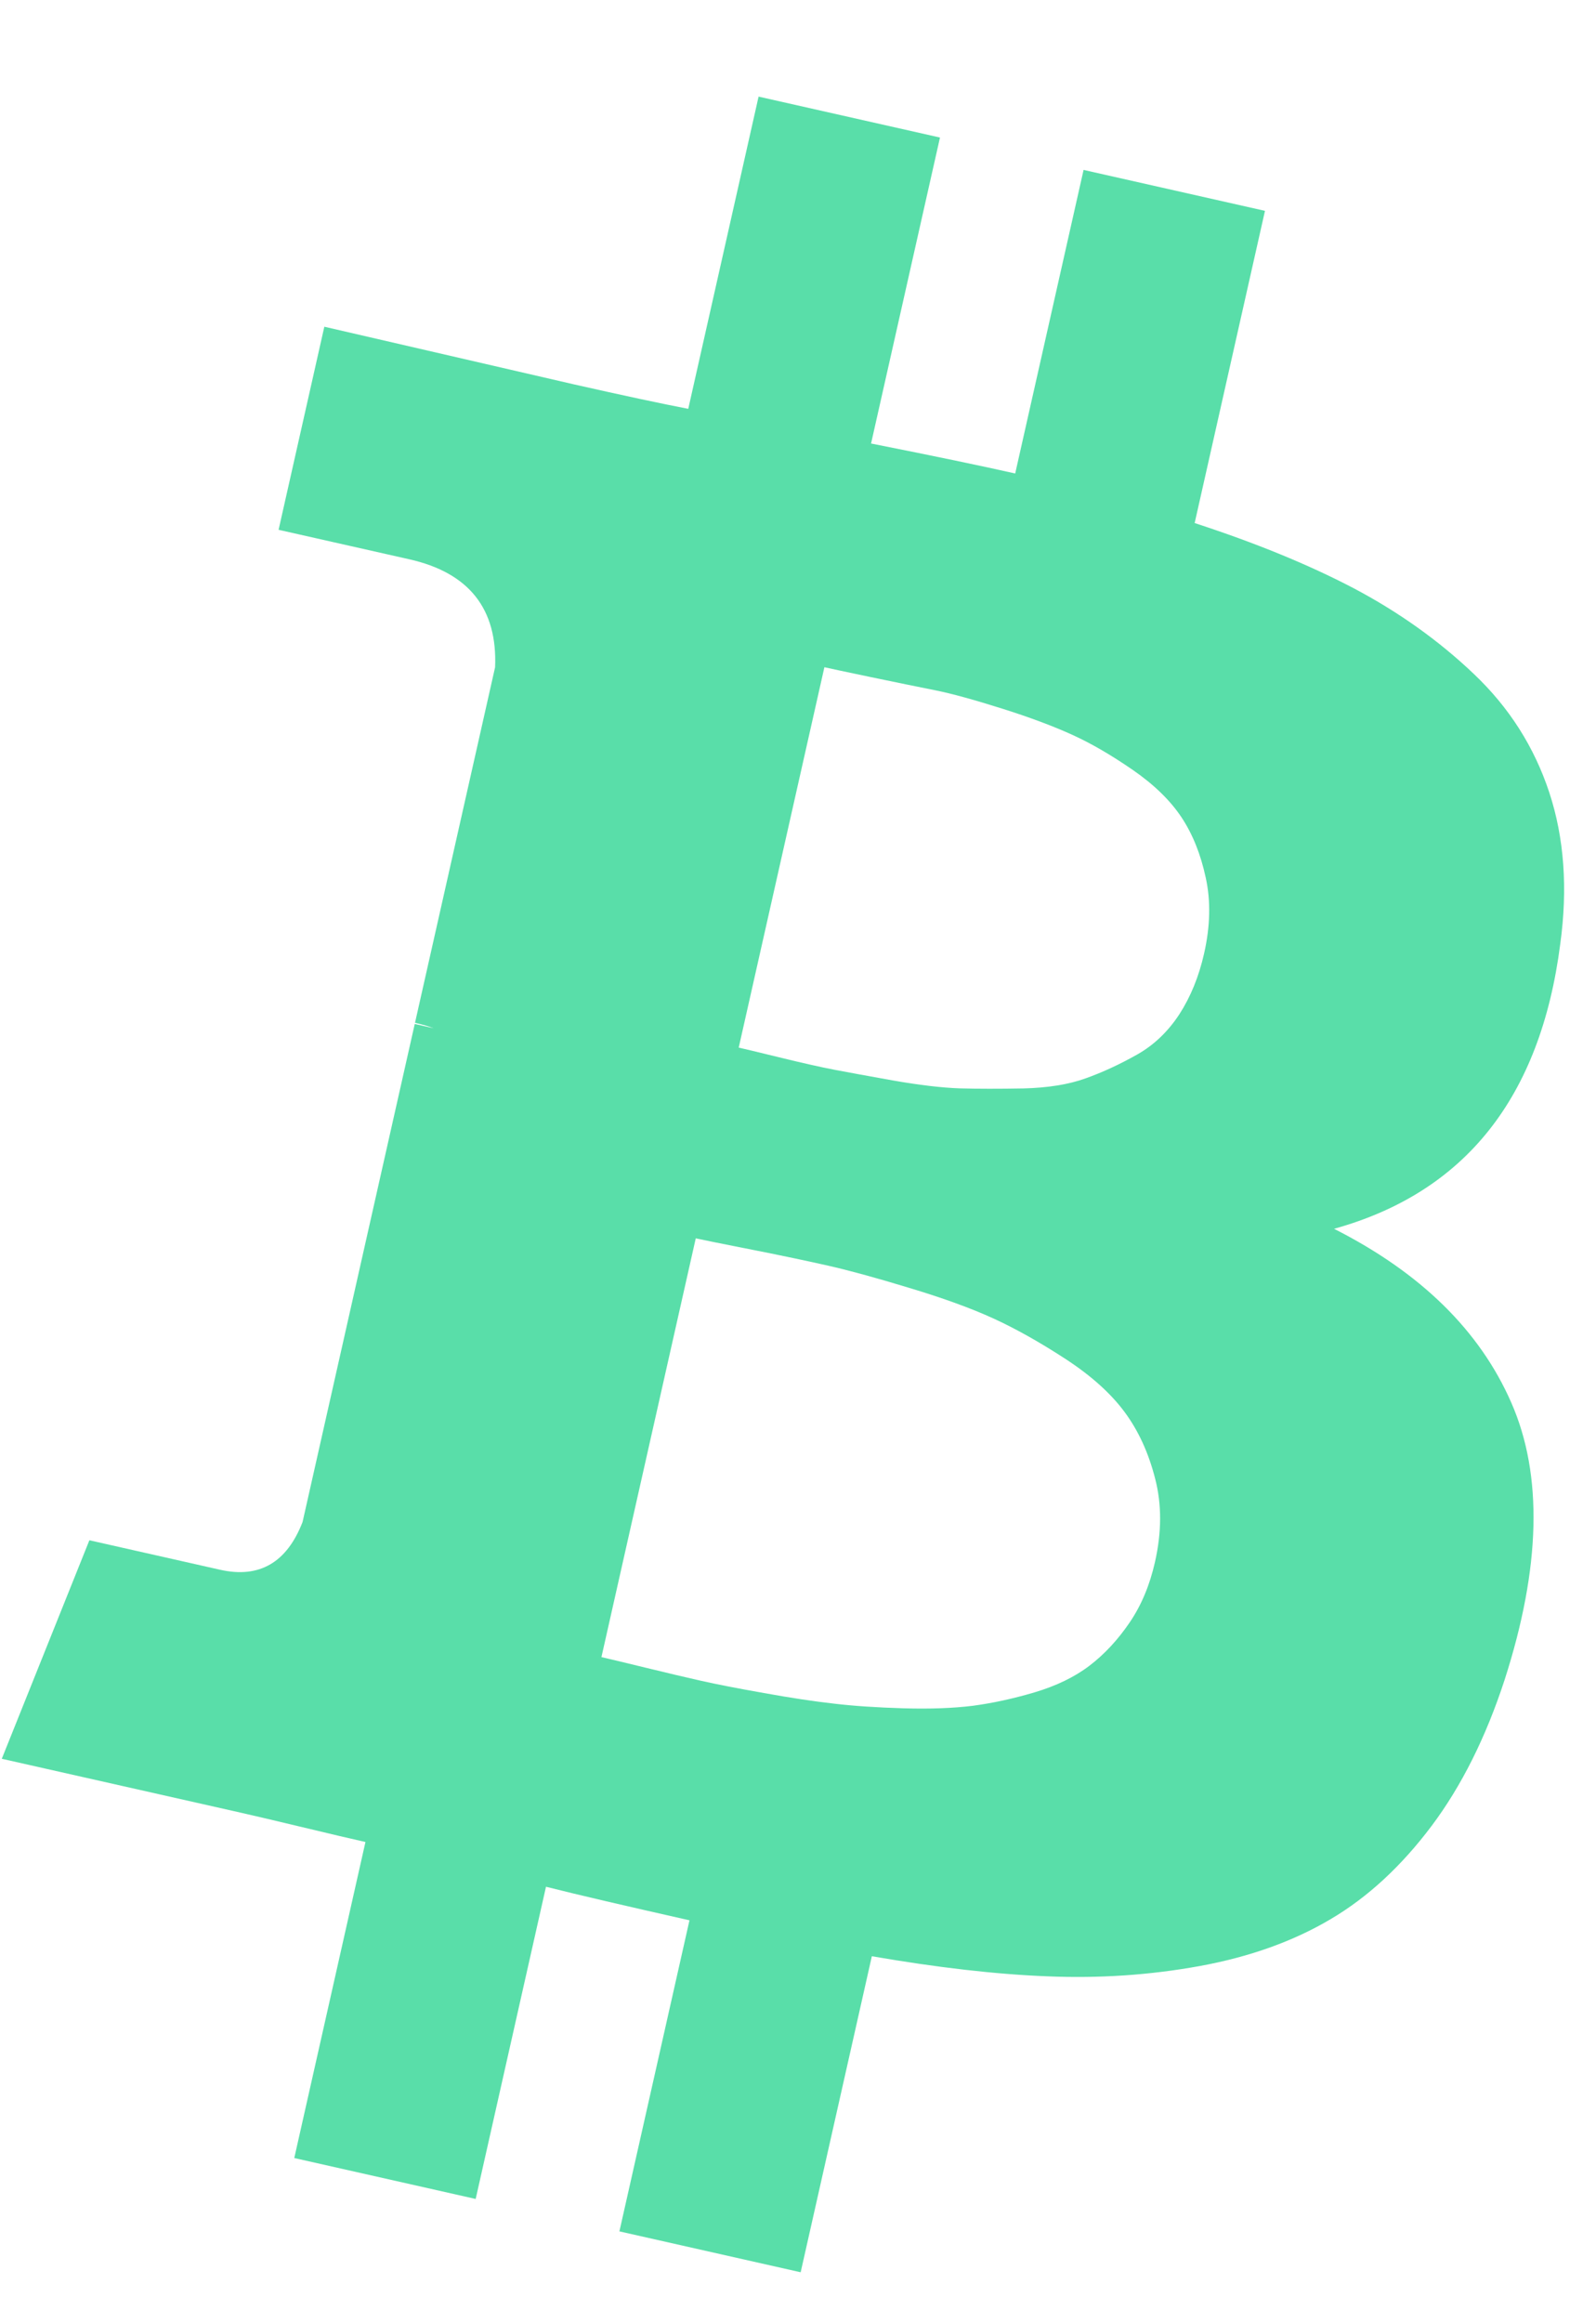 <svg width="11" height="16" viewBox="0 0 11 16" version="1.1" xmlns="http://www.w3.org/2000/svg" xmlns:xlink="http://www.w3.org/1999/xlink">
<title>008-bitcoin-logo</title>
<desc>Created using Figma</desc>
<g id="Canvas" transform="translate(3715 -14492)">
<g id="008-bitcoin-logo">
<g id="Vector">
<use xlink:href="#path0_fill" transform="matrix(0.976 0.22 -0.22 0.976 -3712.28 14492.1)" fill="#59DEA9"/>
</g>
</g>
</g>
<defs>
<path id="path0_fill" d="M 9.606 7.631C 9.285 7.194 8.799 6.894 8.151 6.731C 8.977 6.288 9.34 5.536 9.24 4.475C 9.207 4.091 9.106 3.757 8.937 3.475C 8.767 3.192 8.539 2.965 8.25 2.793C 7.962 2.621 7.648 2.49 7.31 2.399C 6.972 2.309 6.584 2.244 6.146 2.203L 6.146 0L 4.865 0L 4.865 2.142C 4.644 2.142 4.305 2.147 3.851 2.159L 3.851 0L 2.57 0L 2.57 2.203C 2.387 2.209 2.118 2.212 1.763 2.212L -6.5785e-08 2.203L -6.5785e-08 3.636L 0.923 3.636C 1.345 3.636 1.591 3.835 1.663 4.231L 1.663 6.74C 1.719 6.74 1.763 6.743 1.796 6.748L 1.663 6.748L 1.663 10.262C 1.619 10.559 1.458 10.708 1.181 10.708L 0.258 10.708L 5.81628e-05 12.308L 1.663 12.308C 1.769 12.308 1.921 12.309 2.121 12.312C 2.32 12.315 2.47 12.316 2.57 12.316L 2.57 14.546L 3.851 14.546L 3.851 12.343C 4.084 12.349 4.422 12.351 4.866 12.351L 4.866 14.546L 6.146 14.546L 6.146 12.316C 6.601 12.293 7.004 12.25 7.356 12.185C 7.708 12.121 8.045 12.021 8.367 11.884C 8.688 11.747 8.957 11.576 9.173 11.372C 9.39 11.168 9.568 10.909 9.71 10.594C 9.851 10.28 9.941 9.915 9.98 9.501C 10.053 8.692 9.928 8.068 9.606 7.631ZM 3.876 3.732C 3.914 3.732 4.024 3.731 4.204 3.728C 4.384 3.725 4.534 3.722 4.653 3.719C 4.773 3.716 4.933 3.724 5.136 3.741C 5.338 3.758 5.509 3.782 5.647 3.811C 5.786 3.84 5.938 3.888 6.105 3.955C 6.271 4.022 6.404 4.104 6.504 4.2C 6.604 4.296 6.688 4.418 6.757 4.567C 6.827 4.716 6.861 4.886 6.861 5.078C 6.861 5.242 6.836 5.39 6.787 5.524C 6.737 5.658 6.662 5.771 6.562 5.861C 6.462 5.951 6.36 6.03 6.254 6.097C 6.149 6.164 6.014 6.218 5.851 6.259C 5.687 6.299 5.545 6.331 5.423 6.355C 5.301 6.378 5.148 6.394 4.965 6.403C 4.782 6.411 4.644 6.417 4.549 6.42C 4.455 6.423 4.326 6.423 4.163 6.42C 3.999 6.417 3.904 6.416 3.876 6.416L 3.876 3.732L 3.876 3.732L 3.876 3.732ZM 7.373 9.685C 7.32 9.819 7.252 9.936 7.169 10.035C 7.086 10.134 6.976 10.221 6.841 10.297C 6.705 10.373 6.573 10.434 6.446 10.481C 6.318 10.527 6.164 10.568 5.984 10.603C 5.804 10.638 5.646 10.663 5.51 10.677C 5.374 10.692 5.212 10.704 5.023 10.712C 4.835 10.721 4.688 10.725 4.583 10.725C 4.477 10.725 4.344 10.724 4.183 10.721C 4.022 10.718 3.92 10.717 3.876 10.717L 3.876 7.762C 3.92 7.762 4.052 7.759 4.271 7.753C 4.49 7.747 4.668 7.745 4.807 7.745C 4.946 7.745 5.137 7.753 5.381 7.771C 5.625 7.788 5.83 7.814 5.997 7.849C 6.163 7.884 6.344 7.938 6.541 8.011C 6.738 8.084 6.898 8.173 7.02 8.278C 7.142 8.383 7.244 8.517 7.327 8.68C 7.411 8.843 7.452 9.029 7.452 9.239C 7.452 9.403 7.426 9.551 7.373 9.685Z"/>
</defs>
</svg>

